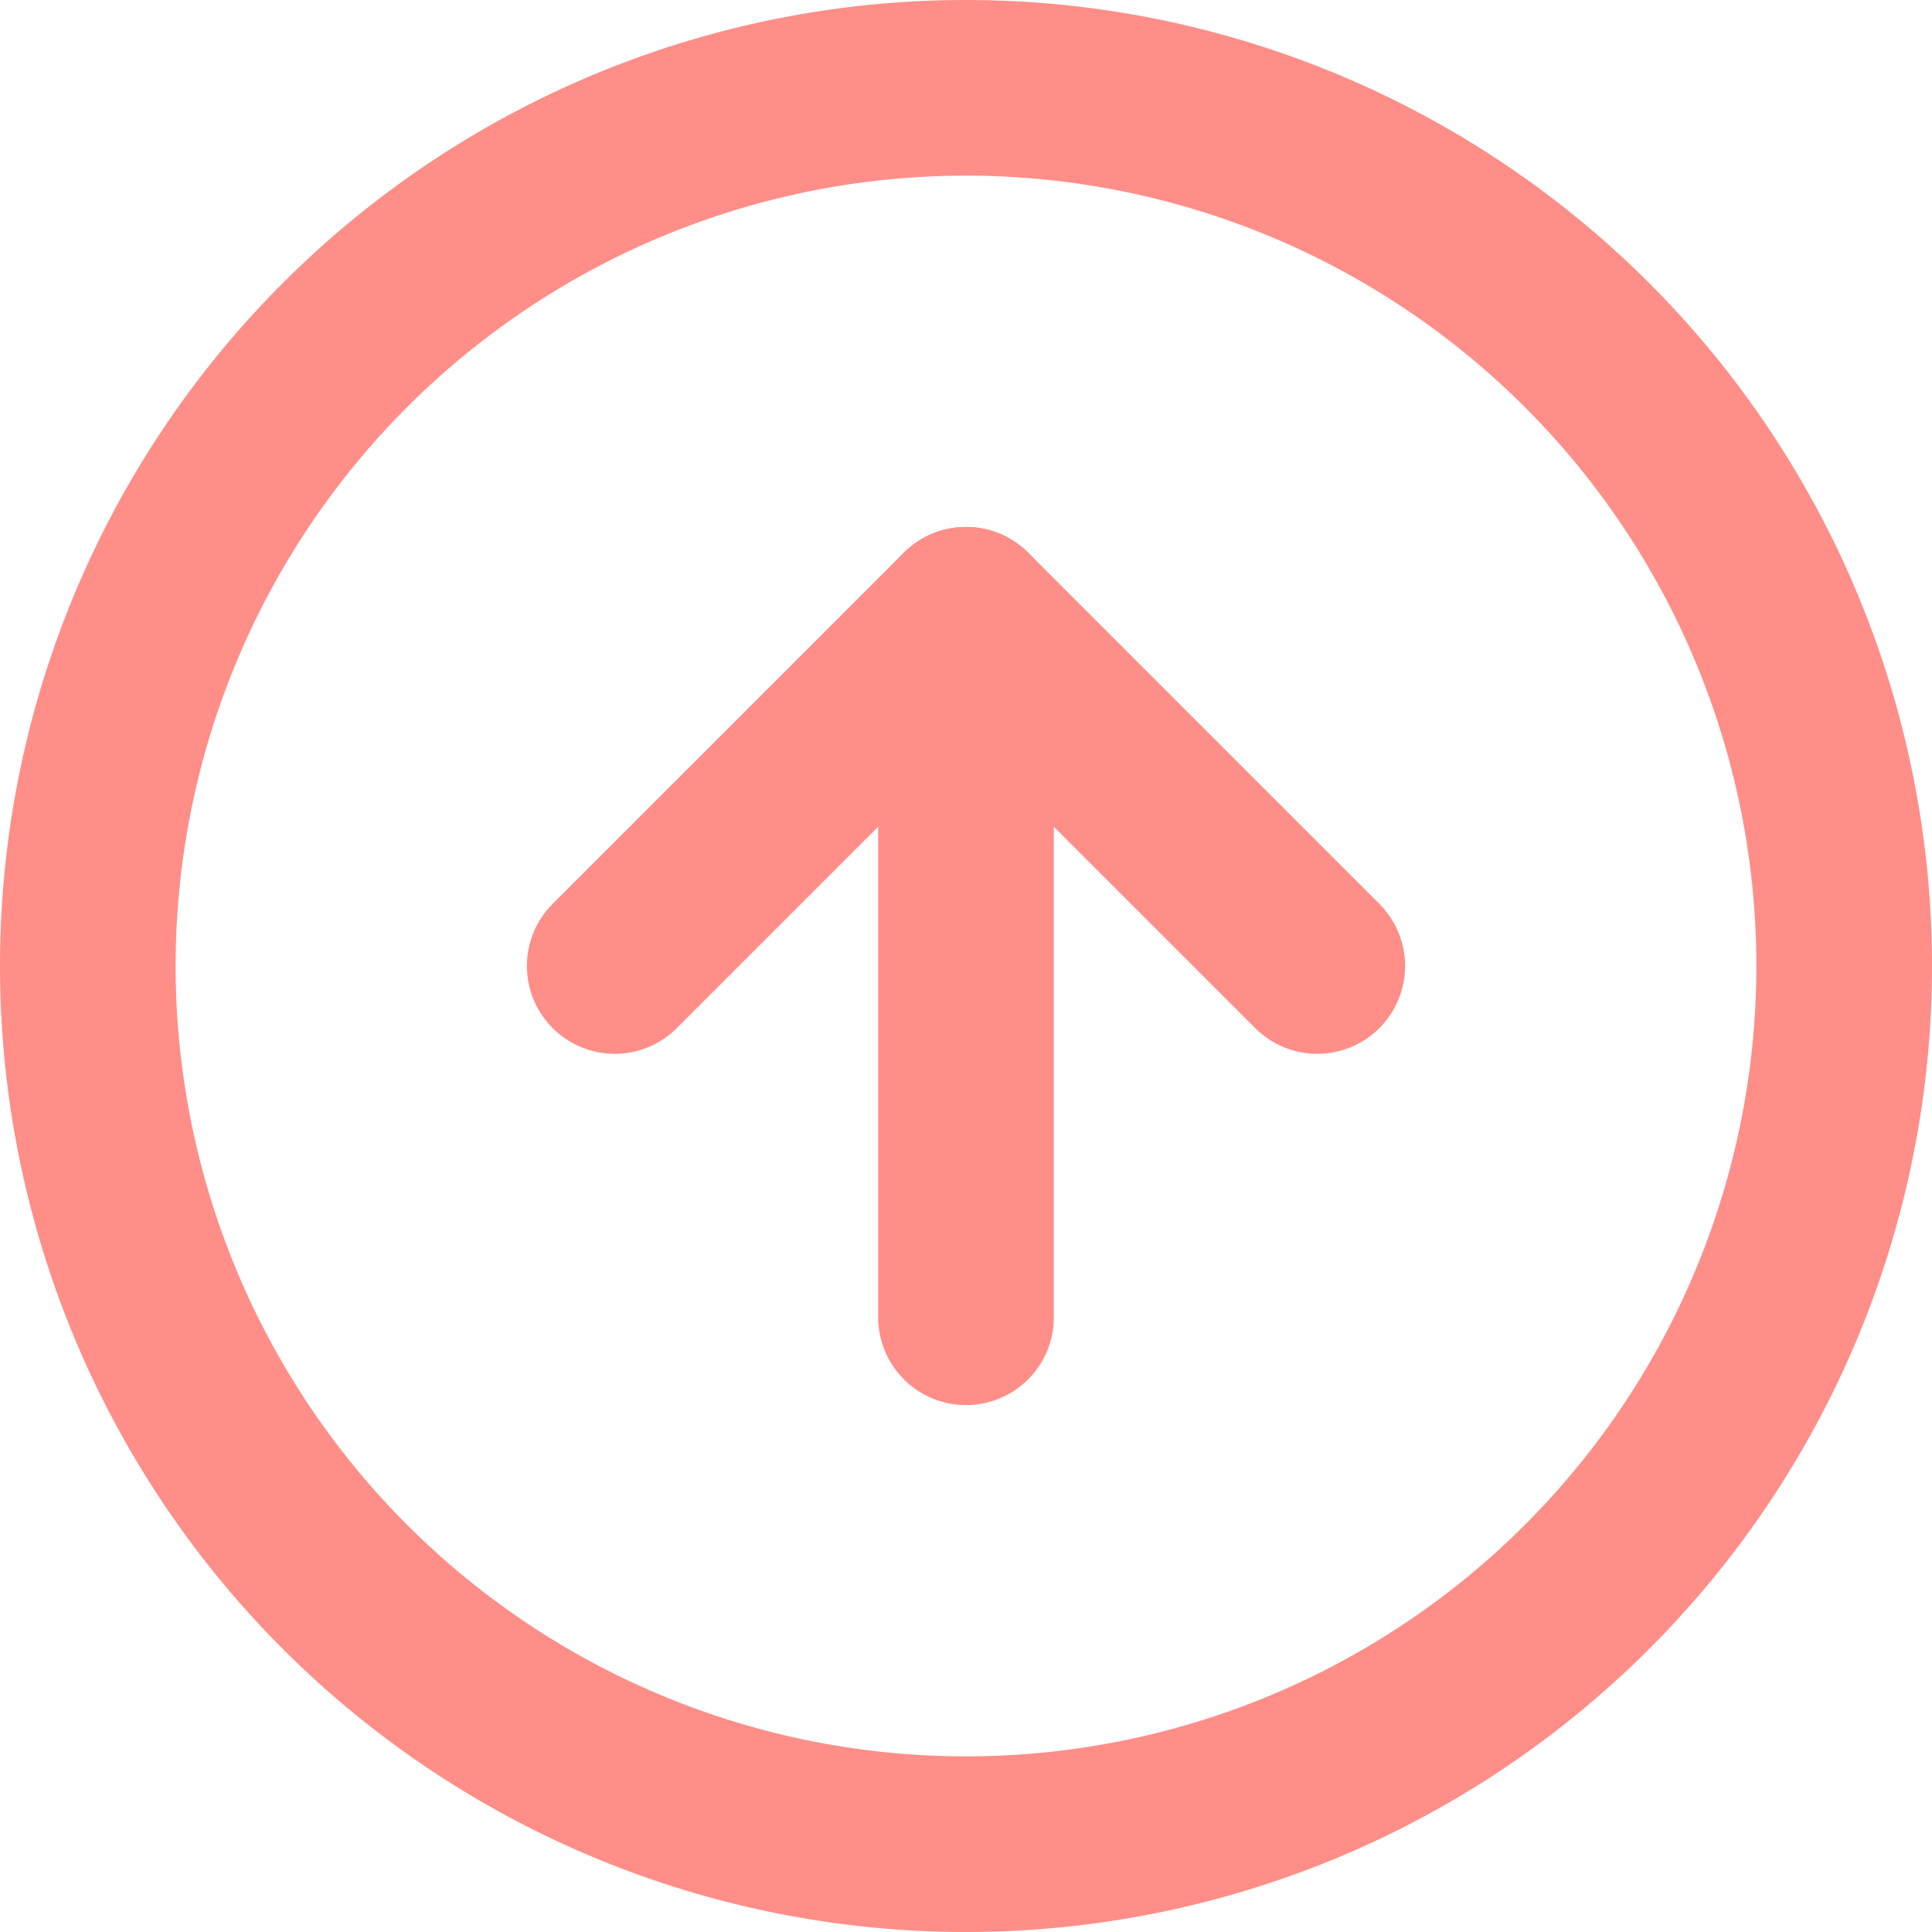 <svg xmlns="http://www.w3.org/2000/svg" width="33" height="33" viewBox="0 0 33 33">
  <g id="top-icon" transform="translate(-1.5 -1.5)">
    <path id="Tracé_124" data-name="Tracé 124" d="M33,18A15,15,0,1,1,18,3,15,15,0,0,1,33,18Z" fill="none" stroke="#ff8e88" stroke-linecap="round" stroke-linejoin="round" stroke-width="3"/>
    <path id="Tracé_125" data-name="Tracé 125" d="M24,18l-6-6-6,6" fill="none" stroke="#ff8e88" stroke-linecap="round" stroke-linejoin="round" stroke-width="3"/>
    <path id="Tracé_126" data-name="Tracé 126" d="M18,24V12" fill="none" stroke="#ff8e88" stroke-linecap="round" stroke-linejoin="round" stroke-width="3"/>
  </g>
</svg>
